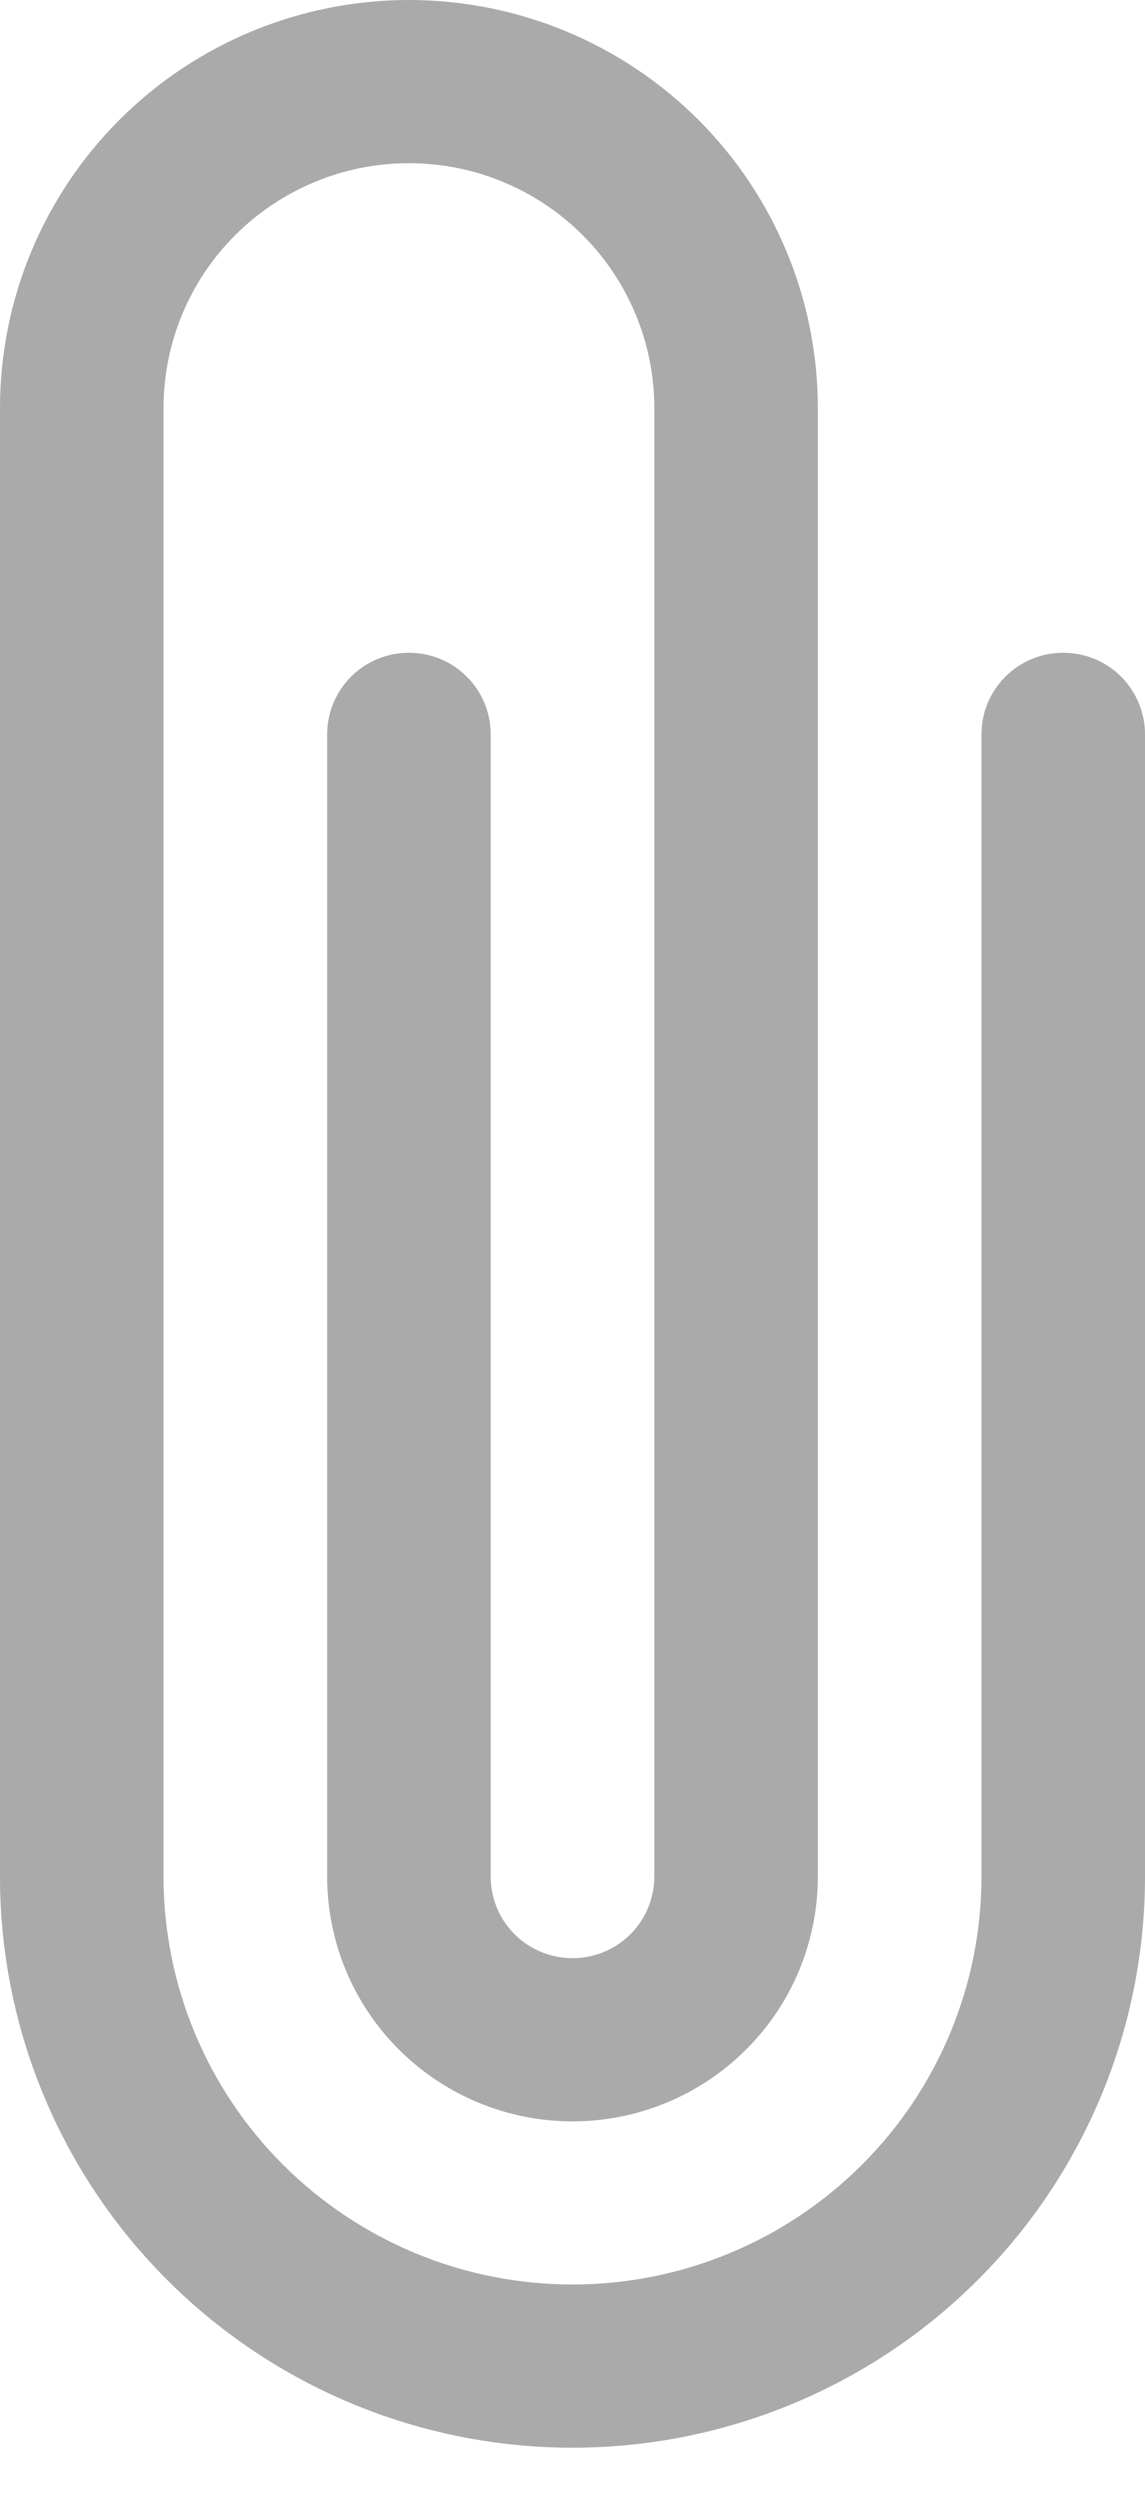 <svg width="11" height="24" viewBox="0 0 11 24" fill="none" xmlns="http://www.w3.org/2000/svg">
<path d="M0 3.917C0 2.878 0.414 1.882 1.151 1.147C1.887 0.413 2.887 0 3.929 0C4.97 0 5.97 0.413 6.706 1.147C7.443 1.882 7.857 2.878 7.857 3.917V18.017C7.857 18.64 7.609 19.238 7.167 19.678C6.725 20.119 6.125 20.367 5.5 20.367C4.875 20.367 4.275 20.119 3.833 19.678C3.391 19.238 3.143 18.64 3.143 18.017V7.05C3.143 6.842 3.226 6.643 3.373 6.496C3.52 6.349 3.72 6.267 3.929 6.267C4.137 6.267 4.337 6.349 4.484 6.496C4.632 6.643 4.714 6.842 4.714 7.05V18.017C4.714 18.224 4.797 18.424 4.944 18.571C5.092 18.718 5.292 18.8 5.5 18.8C5.708 18.8 5.908 18.718 6.056 18.571C6.203 18.424 6.286 18.224 6.286 18.017V3.917C6.286 3.608 6.225 3.302 6.106 3.017C5.988 2.732 5.814 2.473 5.595 2.255C5.376 2.037 5.117 1.864 4.831 1.746C4.545 1.627 4.238 1.567 3.929 1.567C3.619 1.567 3.313 1.627 3.027 1.746C2.741 1.864 2.481 2.037 2.262 2.255C2.043 2.473 1.869 2.732 1.751 3.017C1.632 3.302 1.571 3.608 1.571 3.917V18.017C1.571 19.055 1.985 20.052 2.722 20.786C3.459 21.521 4.458 21.933 5.5 21.933C6.542 21.933 7.541 21.521 8.278 20.786C9.015 20.052 9.429 19.055 9.429 18.017V7.05C9.429 6.842 9.511 6.643 9.659 6.496C9.806 6.349 10.006 6.267 10.214 6.267C10.423 6.267 10.623 6.349 10.77 6.496C10.917 6.643 11 6.842 11 7.05V18.017C11 19.471 10.421 20.866 9.389 21.894C8.358 22.922 6.959 23.5 5.5 23.5C4.041 23.5 2.642 22.922 1.611 21.894C0.579 20.866 0 19.471 0 18.017V3.917Z" fill="#AAAAAA"/>
</svg>
